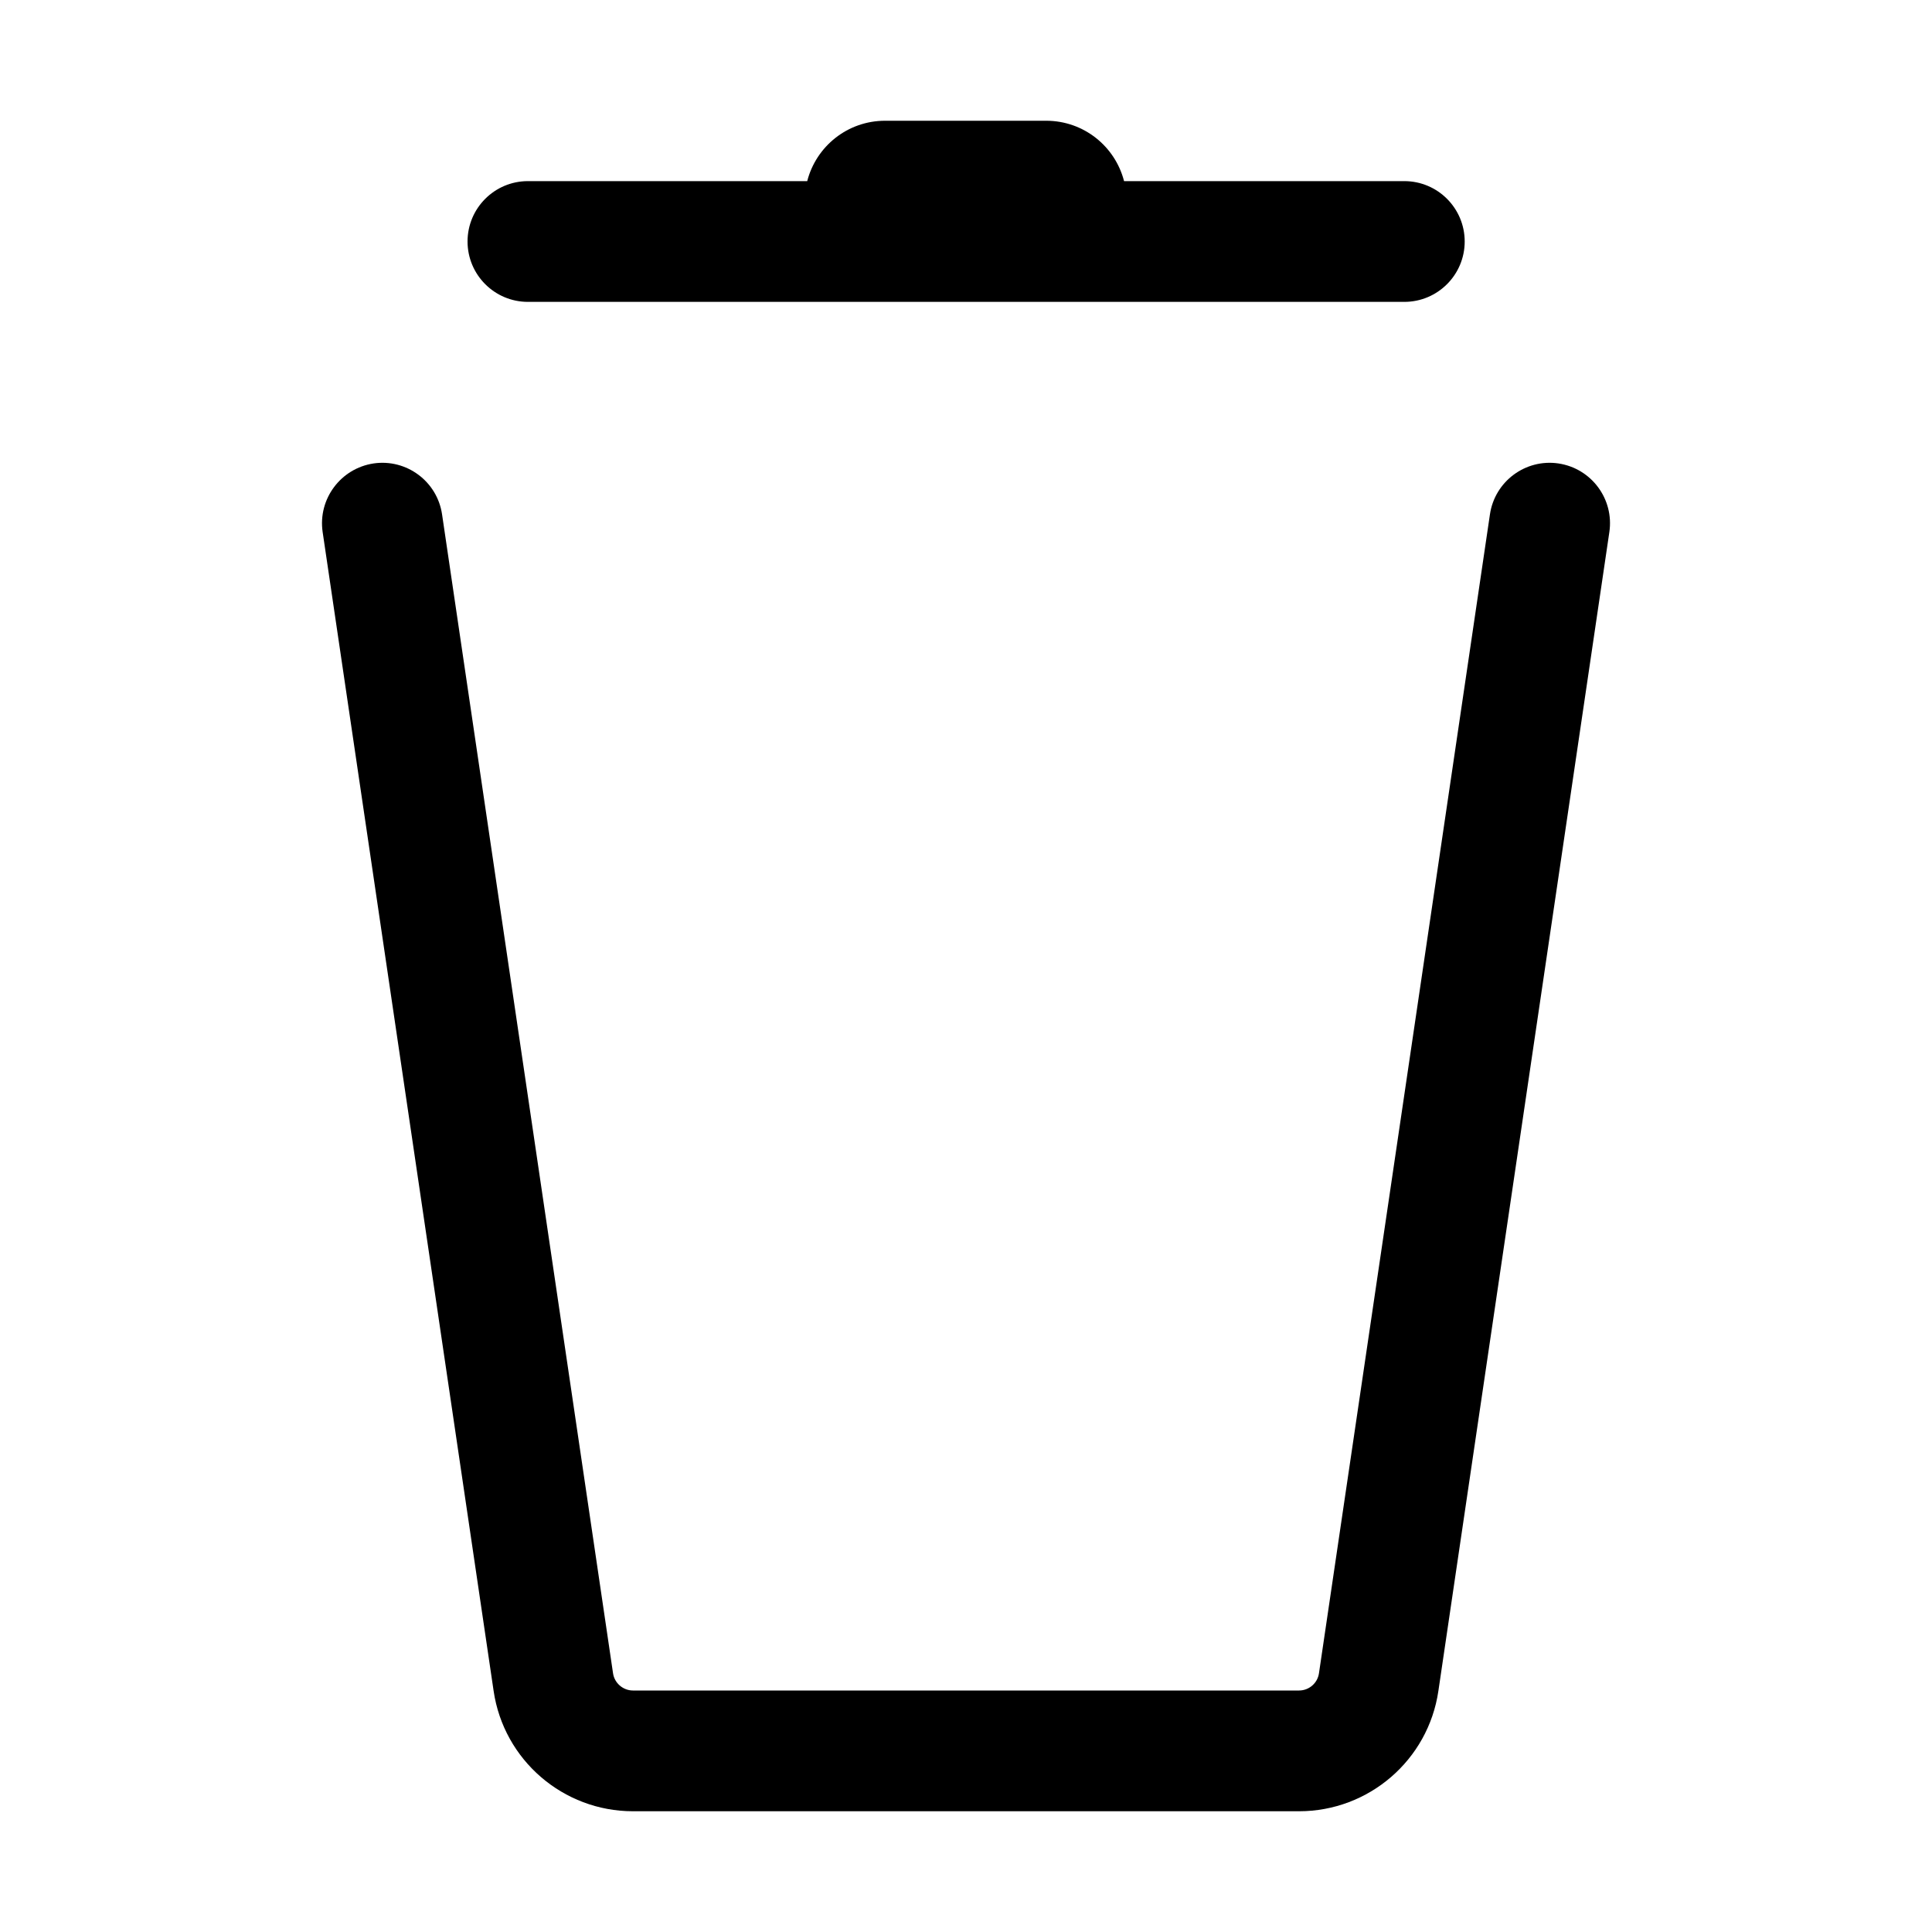 <svg viewBox="0 0 16 16" width="16" height="16"><path d="M6.685 1.5L4.372 1.5C4.096 1.5 3.872 1.724 3.872 2 3.872 2.276 4.096 2.5 4.372 2.5L11.63 2.5C11.906 2.5 12.13 2.276 12.13 2 12.13 1.724 11.906 1.5 11.63 1.5L9.309 1.5C9.235 1.212 8.975 1 8.664 1L7.33 1C7.019 1 6.759 1.212 6.685 1.5ZM3.094 3.838C3.367 3.798 3.621 3.987 3.661 4.26L5.077 13.858C5.089 13.939 5.16 14 5.242 14H10.758C10.841 14 10.911 13.939 10.923 13.858L12.339 4.26C12.379 3.987 12.633 3.798 12.906 3.838 13.18 3.879 13.368 4.133 13.328 4.406L11.912 14.004C11.828 14.576 11.336 15 10.758 15H5.242C4.664 15 4.172 14.576 4.088 14.004L2.672 4.406C2.632 4.133 2.821 3.879 3.094 3.838Z"></path></svg>